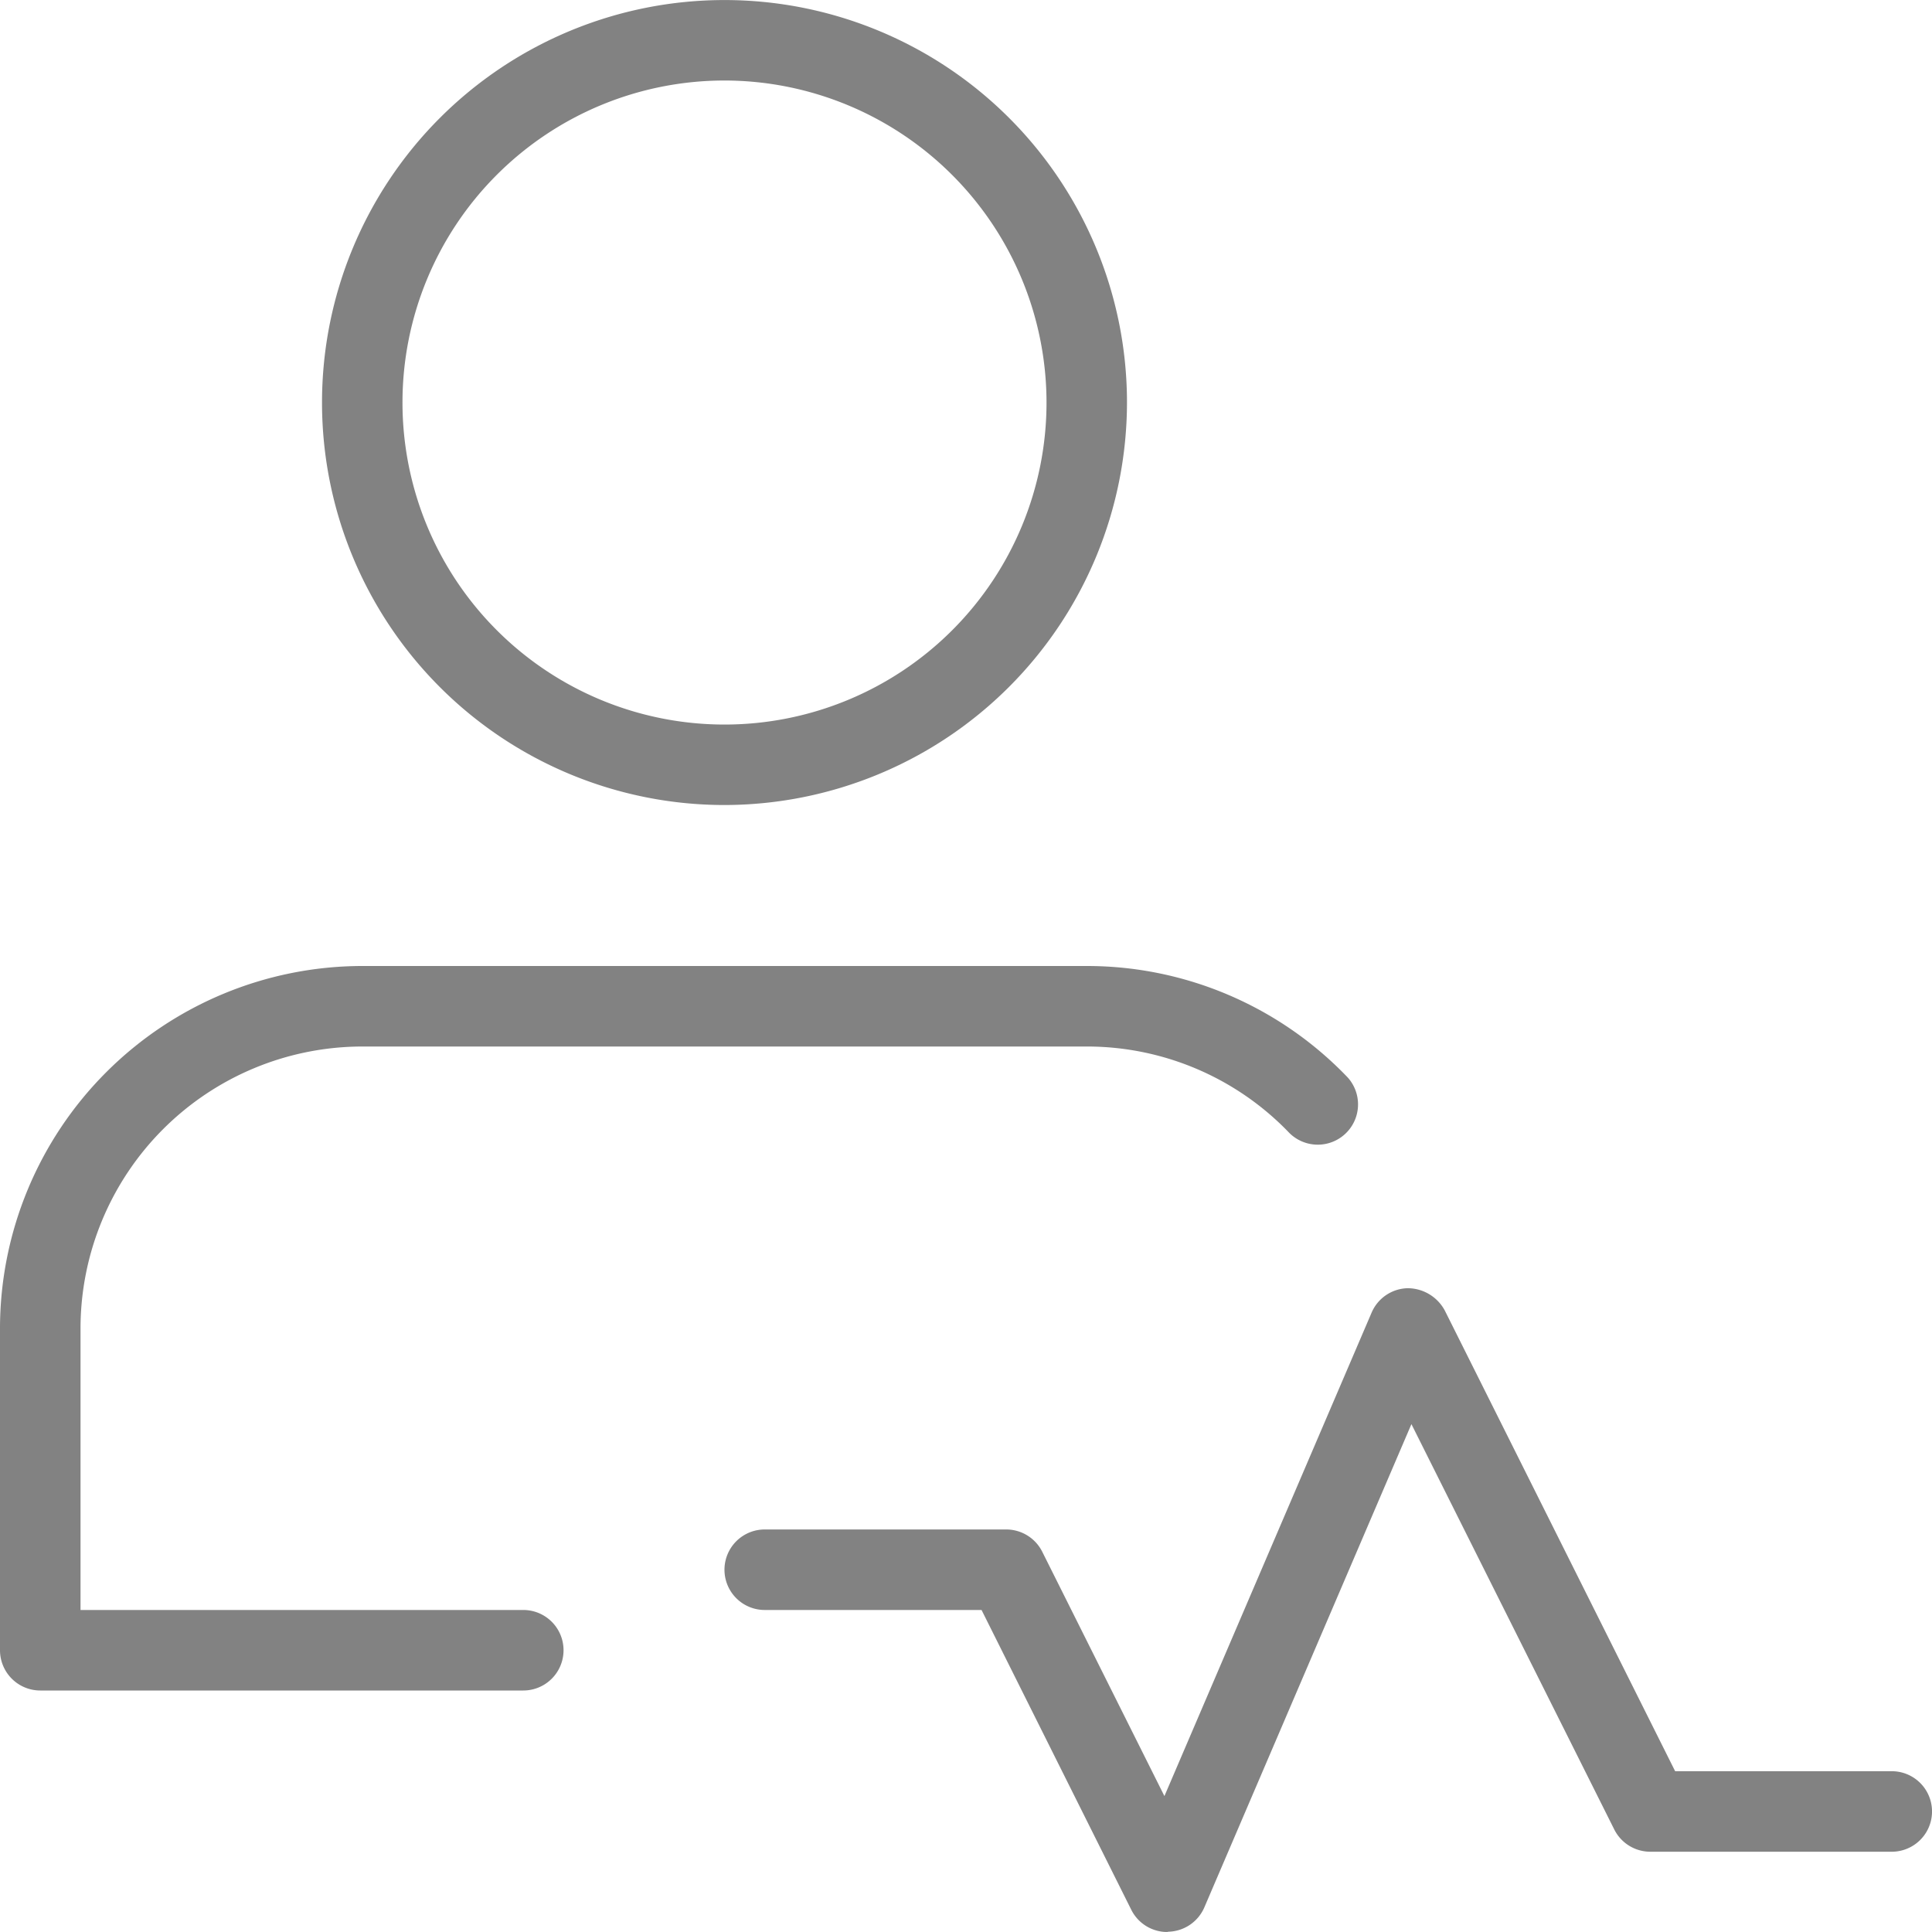 <svg xmlns="http://www.w3.org/2000/svg" width="40" height="39.999" viewBox="0 0 40 39.999"><path d="M15,16.667a8.333,8.333,0,1,1,8.333-8.333A8.343,8.343,0,0,1,15,16.667Zm0-15a6.667,6.667,0,1,0,6.667,6.667A6.673,6.673,0,0,0,15,1.667Z" fill="#828282"/><path d="M10.833,35h-10A.834.834,0,0,1,0,34.167V27.5A7.509,7.509,0,0,1,7.5,20h15a7.468,7.468,0,0,1,5.405,2.31.834.834,0,0,1-1.21,1.147,5.8,5.8,0,0,0-4.195-1.79H7.5A5.84,5.84,0,0,0,1.667,27.5v5.833h9.167a.833.833,0,1,1,0,1.667Z" fill="#828282"/><path d="M24.167,40a.831.831,0,0,1-.745-.46l-3.1-6.207H15.833a.833.833,0,0,1,0-1.667h5a.835.835,0,0,1,.745.46l2.53,5.06L28.4,27.171a.834.834,0,0,1,.742-.5.876.876,0,0,1,.77.46l4.77,9.54h4.485a.833.833,0,0,1,0,1.667h-5a.835.835,0,0,1-.745-.46l-4.2-8.393L24.933,39.494a.834.834,0,0,1-.742.5Z" fill="#828282"/></svg>
